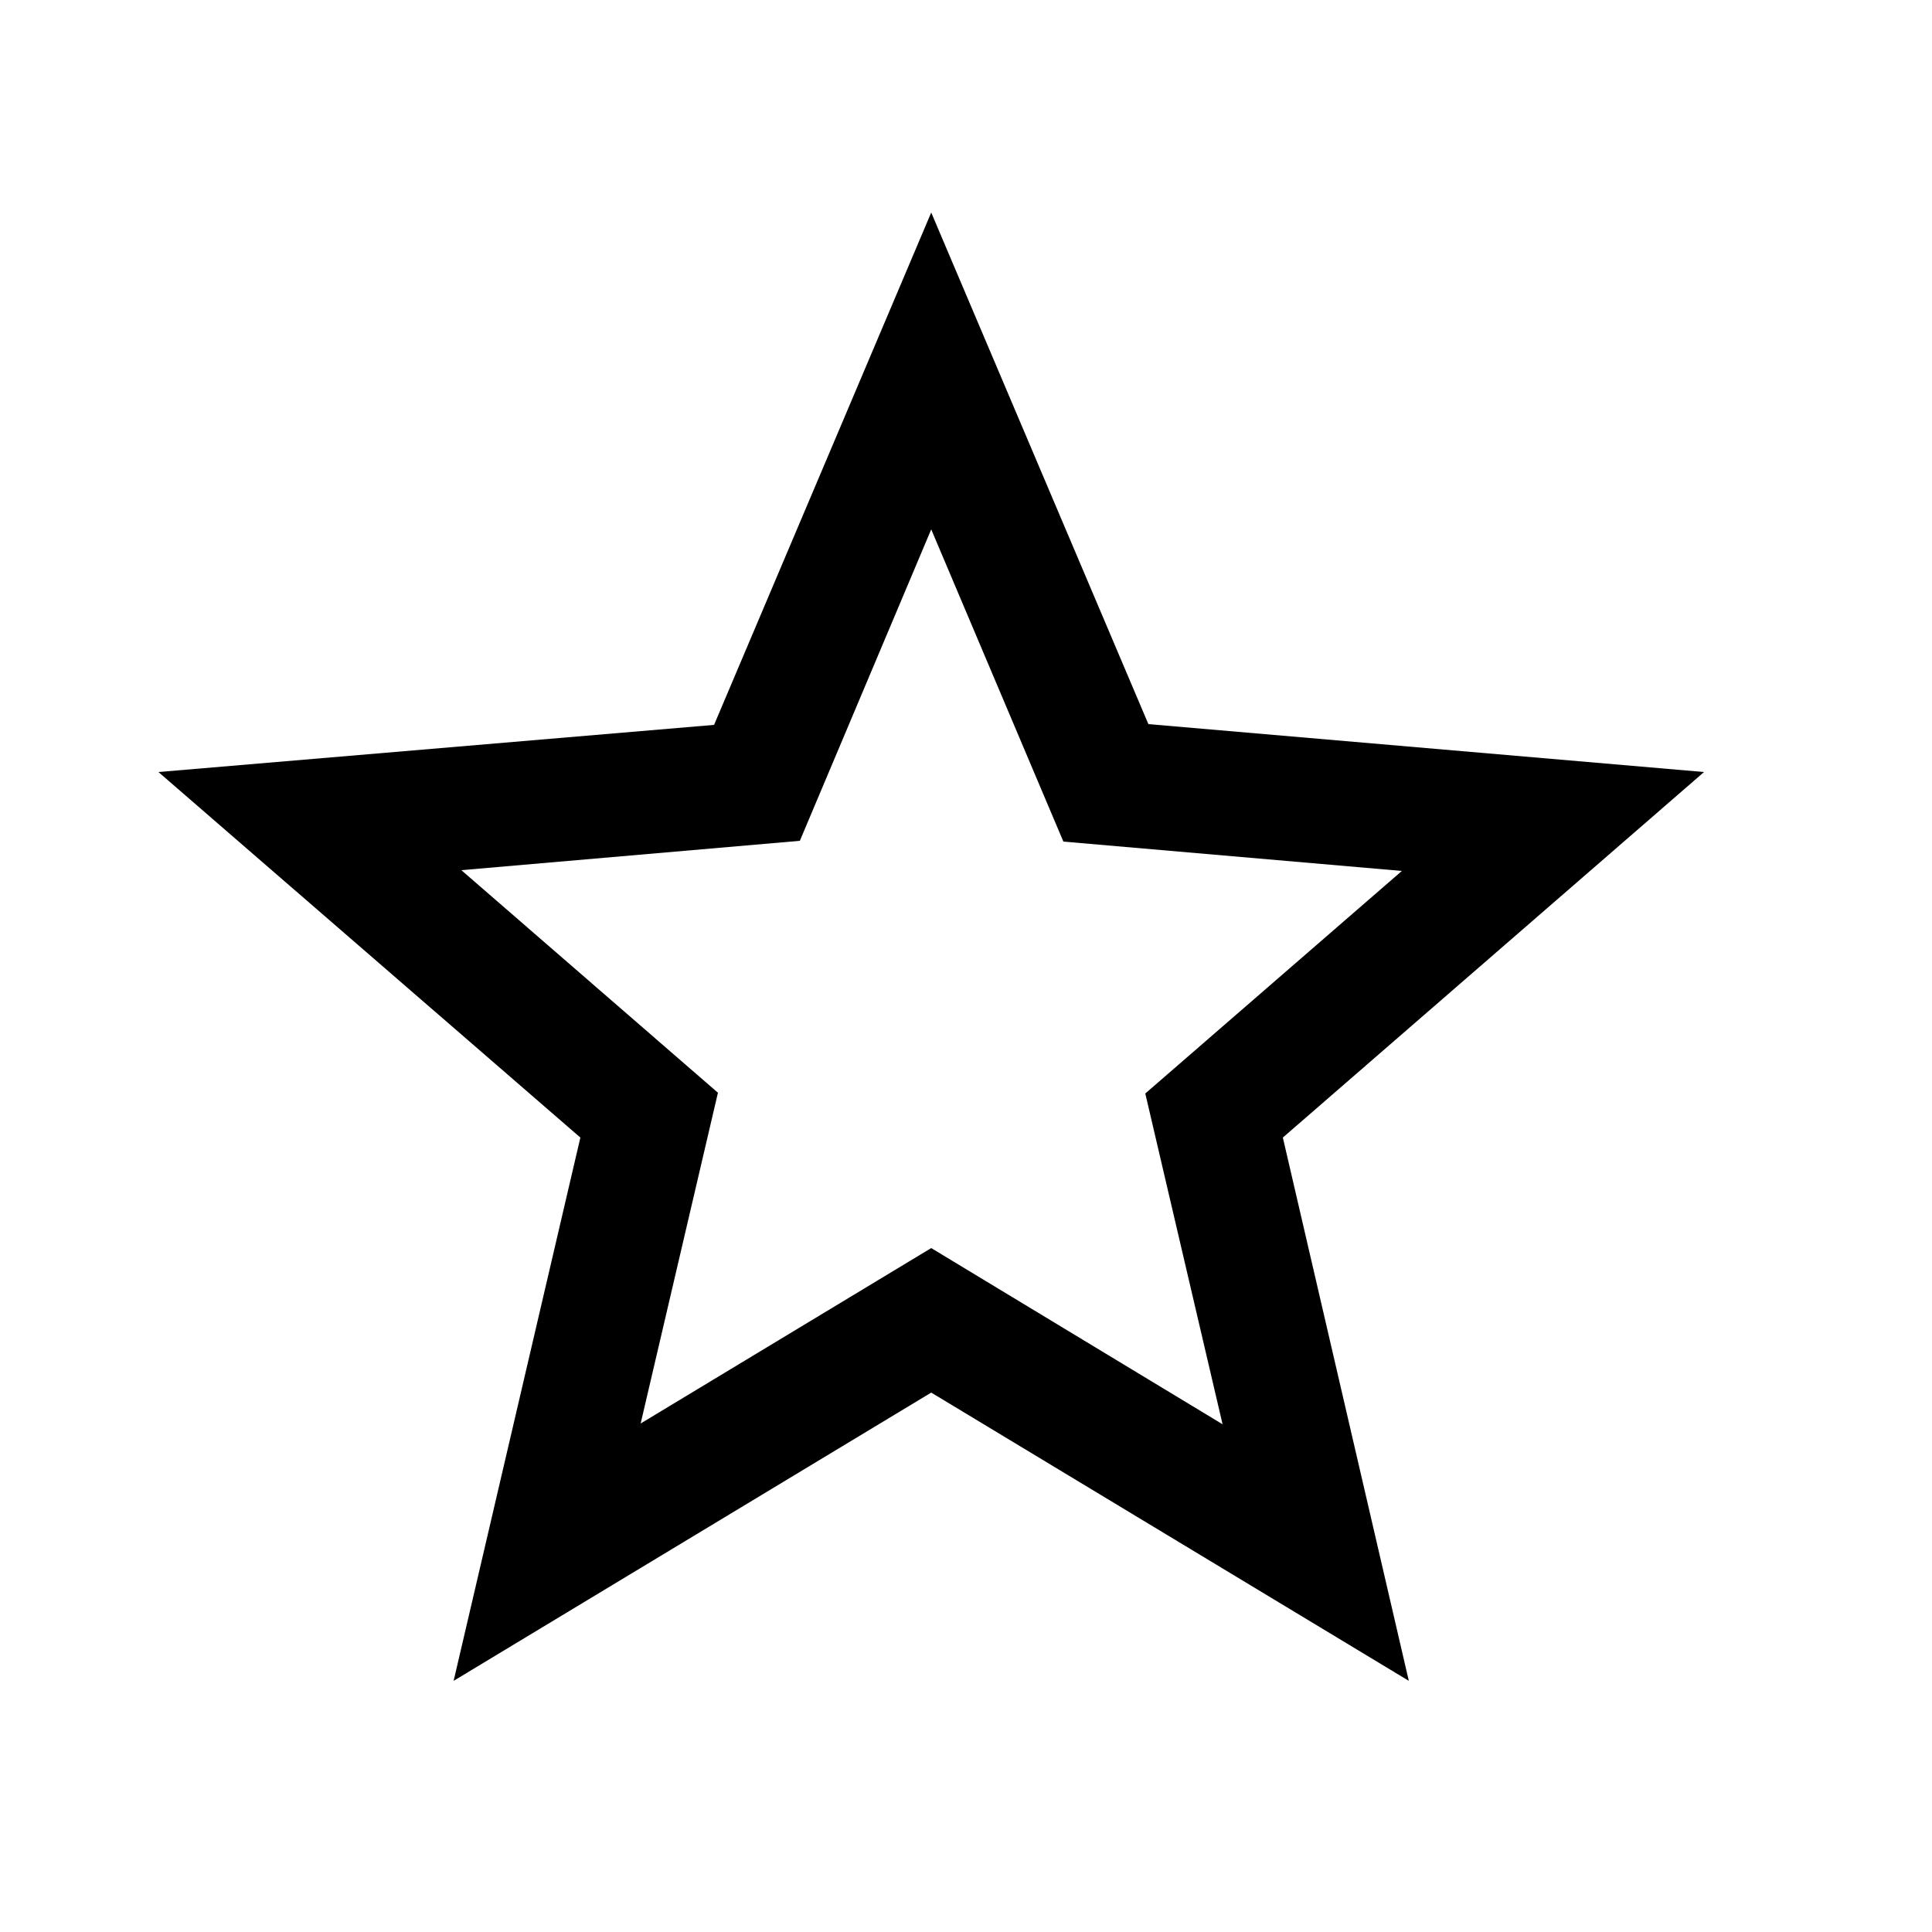 <svg width="25" height="25" fill="none" xmlns="http://www.w3.org/2000/svg"><g clip-path="url('#clip0_1_97')"><path d="m22.05 9.99-7.19-.62-2.81-6.62-2.81 6.63-7.19.61 5.46 4.73-1.64 7.03 6.18-3.73 6.18 3.73-1.63-7.03 5.45-4.73Zm-10 6.16-3.76 2.27 1-4.28-3.32-2.88 4.38-.38 1.7-4.03 1.71 4.04 4.38.38-3.32 2.88 1 4.28-3.77-2.28Z" fill="#000"/></g><defs><clipPath id="clip0_1_97"><path fill="#fff" transform="translate(.05 .75)" d="M0 0h24v24H0z"/></clipPath></defs></svg>